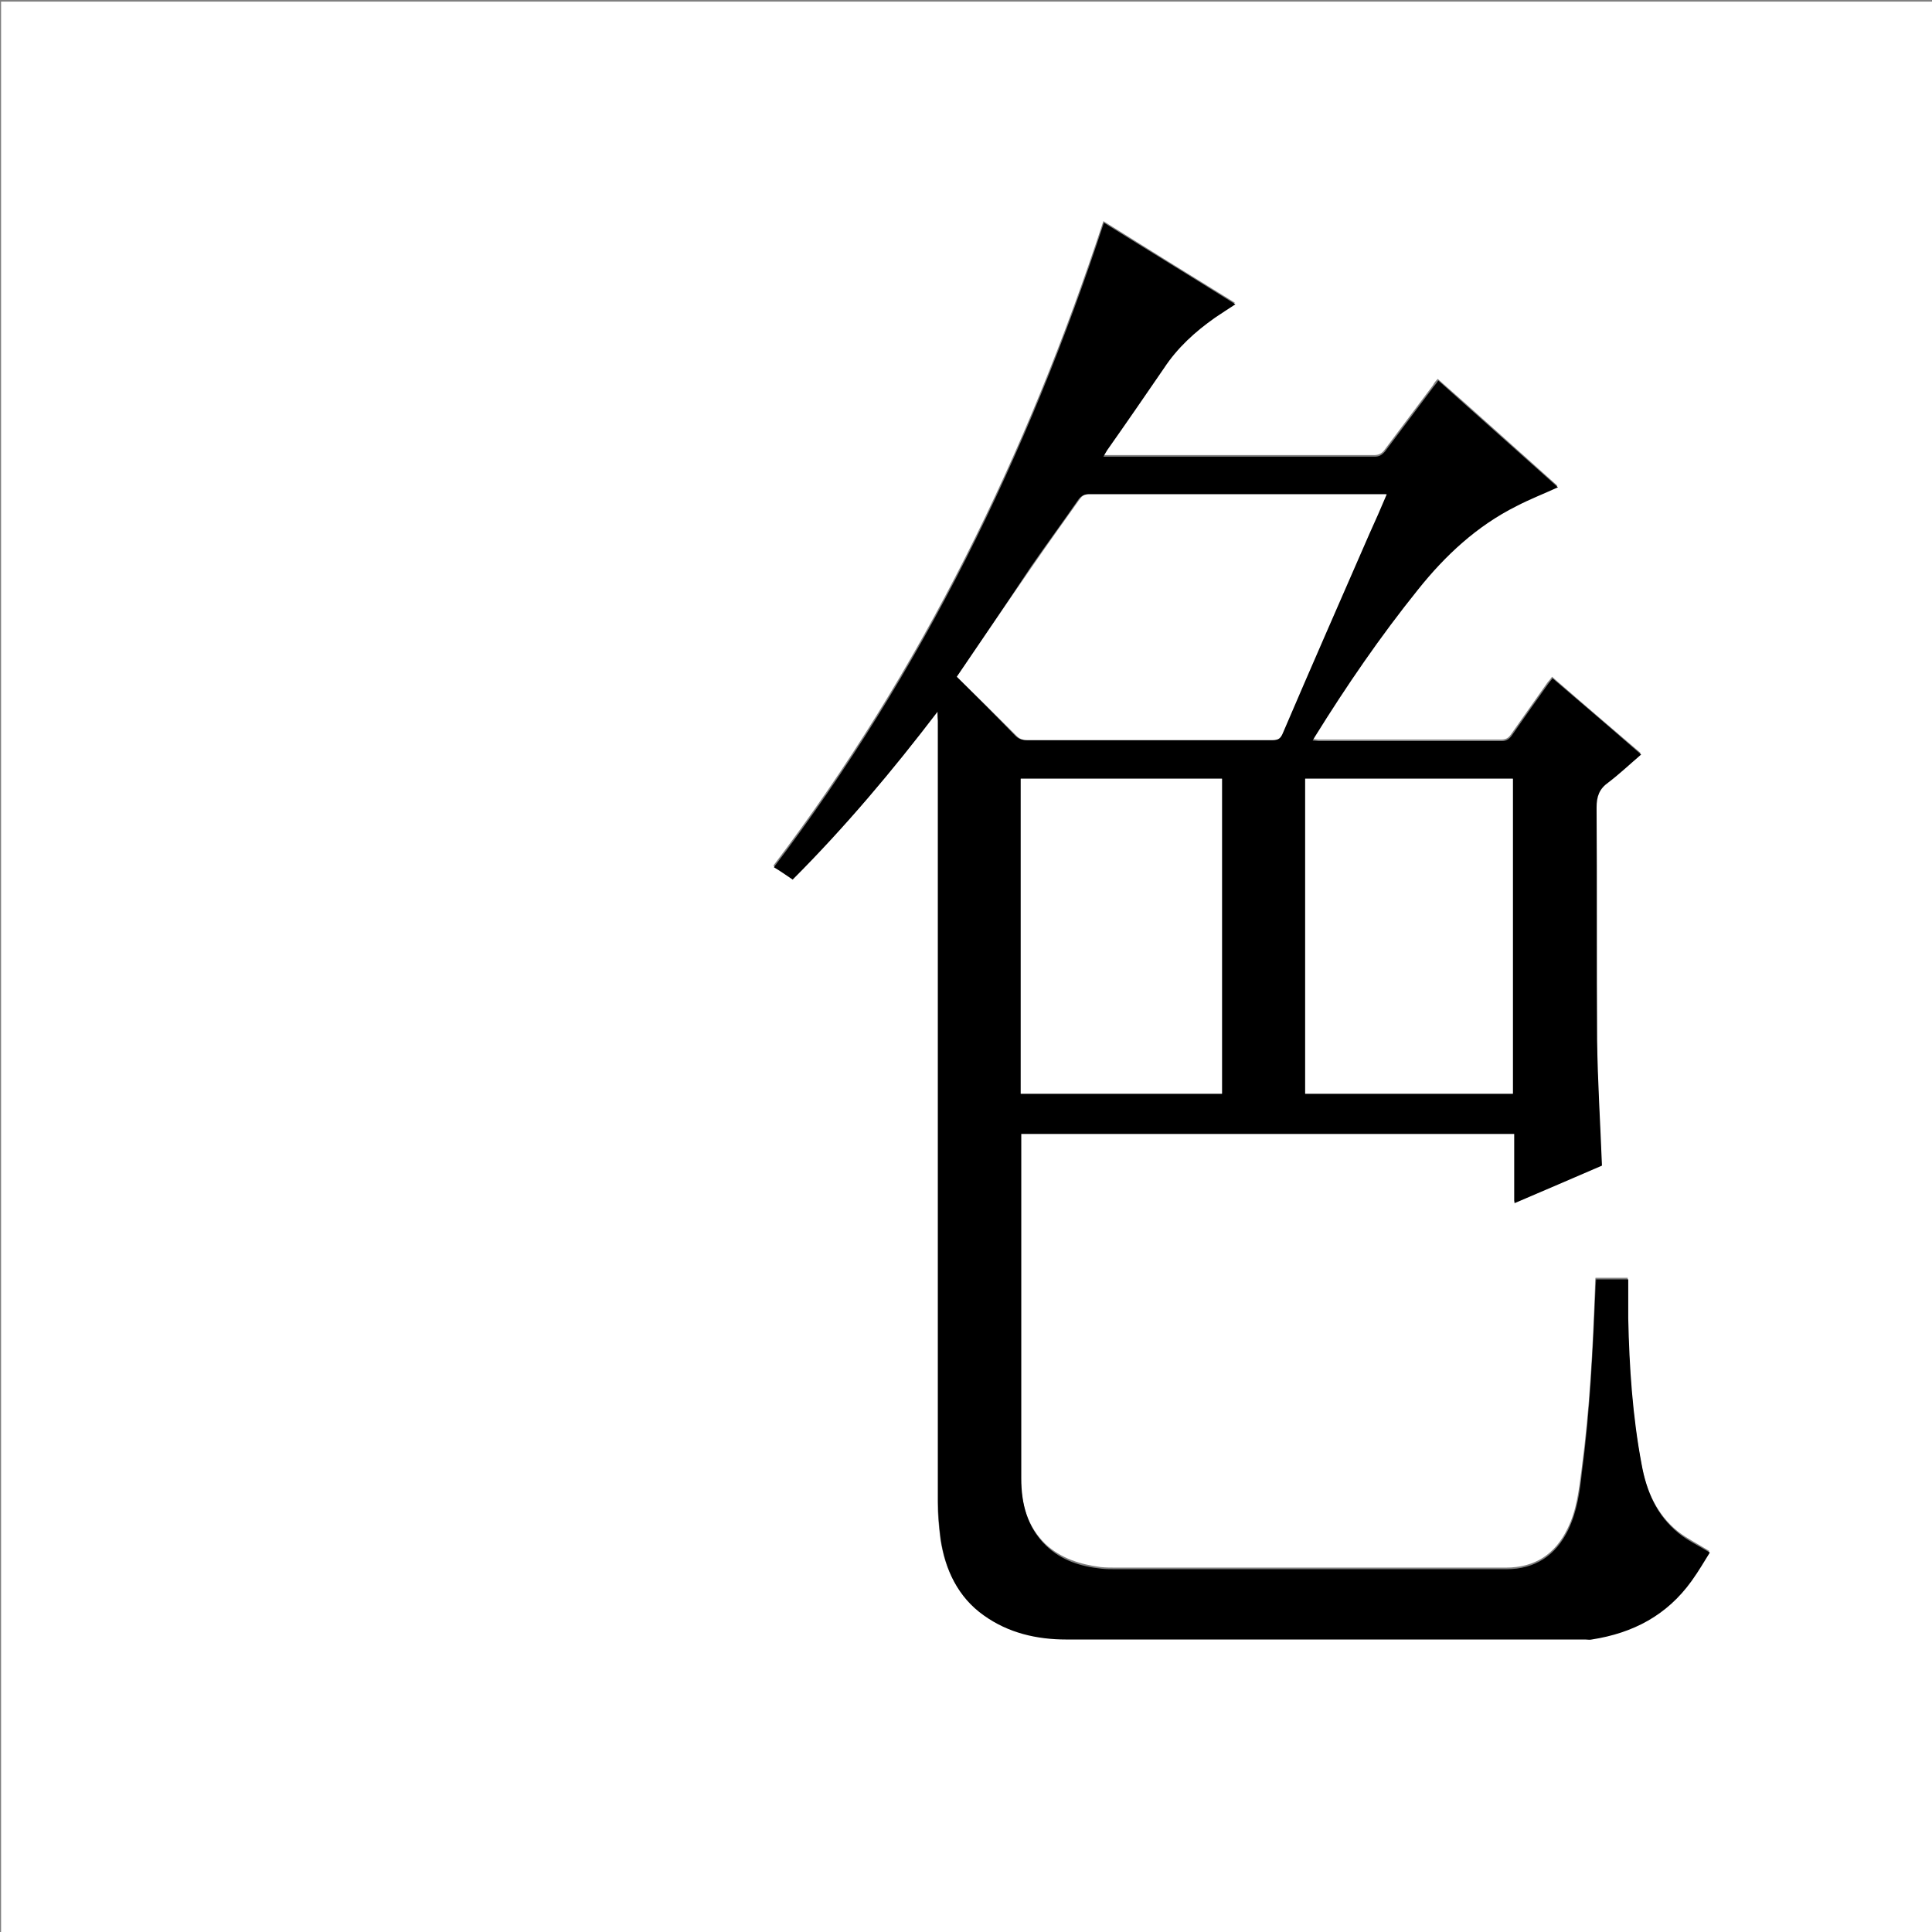 <?xml version="1.0" encoding="utf-8"?>
<!-- Generator: Adobe Illustrator 20.1.0, SVG Export Plug-In . SVG Version: 6.00 Build 0)  -->
<svg version="1.1" id="图层_1" xmlns="http://www.w3.org/2000/svg" xmlns:xlink="http://www.w3.org/1999/xlink" x="0px" y="0px"
	 viewBox="0 0 360 360" style="enable-background:new 0 0 360 360;" xml:space="preserve">
<rect x="0" y="0" width="360" height="360" fill="#808080" stroke="none"/>
<style type="text/css">
	.st0{fill:#FFFFFF;}
</style>
<g>
	<path class="st0" d="M0.2,360.5c0-120.1,0-240.2,0-360.2c120.1,0,240.2,0,360.2,0c0,120.1,0,240.2,0,360.2
		C240.4,360.5,120.3,360.5,0.2,360.5z M174.7,132.6c0,0.5,0,0.9,0,1.4c0,48.6,0,97.1,0,145.7c0,2.3,0.2,4.6,0.5,6.9
		c0.8,5.7,3.1,10.6,8,14.1c4.6,3.3,9.9,4.5,15.4,4.5c32.2,0.1,64.5,0,96.7,0c0.4,0,0.8,0,1.2,0c7.7-1.1,14-4.5,18.6-10.9
		c1.3-1.8,2.3-3.6,3.4-5.3c-2.1-1.3-4.1-2.3-5.8-3.6c-4.1-3.3-6-7.8-6.9-12.8c-1.7-9-2.3-18.1-2.5-27.2c0-2.4,0-4.9,0-7.3
		c-2.1,0-4,0-6,0c-0.1,0.6-0.1,1.2-0.1,1.8c-0.4,11.3-1,22.7-2.5,33.9c-0.5,3.8-0.9,7.6-2.6,11c-2.3,4.8-6.1,7.3-11.5,7.3
		c-24.2,0-48.5,0-72.7,0c-0.9,0-1.8,0-2.8-0.1c-3.8-0.5-7.4-1.6-10.3-4.3c-3.5-3.4-4.6-7.8-4.6-12.5c-0.1-21,0-41.9,0-62.9
		c0-0.4,0-0.9,0-1.3c30.7,0,61.2,0,91.9,0c0,4.3,0,8.5,0,12.9c5.6-2.4,11.1-4.7,16.3-7c-0.3-7.9-0.8-15.6-0.9-23.3
		c-0.2-14.5,0-29-0.1-43.4c0-2.1,0.5-3.5,2.2-4.7c2.1-1.6,4.1-3.4,6.1-5.2c-5.6-4.8-11-9.4-16.5-14.2c-0.3,0.4-0.5,0.7-0.8,1
		c-2.3,3.3-4.6,6.5-6.9,9.8c-0.5,0.7-1,0.9-1.8,0.9c-11.3,0-22.6,0-34,0c-0.4,0-0.7-0.1-1.2-0.1c0.2-0.3,0.2-0.5,0.4-0.7
		c6-9.4,12.2-18.7,19.2-27.4c5.1-6.4,11.1-11.9,18.4-15.6c2.5-1.3,5-2.3,7.7-3.5c-7.4-6.6-14.8-13.3-22.3-19.9
		c-0.4,0.4-0.7,0.8-0.9,1.2c-3,4-6,8-9,12c-0.5,0.7-1.1,1-2,1c-16.4,0-32.7,0-49.1,0c-0.4,0-0.8,0-1.4,0c0.3-0.5,0.5-0.9,0.7-1.2
		c3.5-5.1,7-10.2,10.6-15.3c2.6-3.7,5.8-6.8,9.5-9.4c1.2-0.8,2.5-1.6,3.8-2.5c-8.3-5.1-16.5-10.2-24.5-15.2
		c-14.2,43.3-33.9,83.7-61.5,120.1c1.2,0.8,2.3,1.5,3.5,2.3C157.5,154.1,166.3,143.6,174.7,132.6z"/>
	<path d="M174.7,132.6c-8.4,11-17.2,21.5-27,31.3c-1.2-0.8-2.3-1.6-3.5-2.3c27.6-36.4,47.3-76.8,61.5-120.1c8,5,16.2,10,24.5,15.2
		c-1.4,0.9-2.6,1.7-3.8,2.5c-3.7,2.6-7,5.6-9.5,9.4c-3.5,5.1-7,10.2-10.6,15.3c-0.2,0.3-0.4,0.7-0.7,1.2c0.6,0,1,0,1.4,0
		c16.4,0,32.7,0,49.1,0c0.9,0,1.4-0.3,2-1c3-4,6-8,9-12c0.3-0.4,0.6-0.7,0.9-1.2c7.5,6.7,14.9,13.3,22.3,19.9
		c-2.6,1.2-5.2,2.2-7.7,3.5c-7.4,3.7-13.3,9.2-18.4,15.6c-7,8.7-13.3,17.9-19.2,27.4c-0.1,0.2-0.2,0.3-0.4,0.7
		c0.5,0,0.9,0.1,1.2,0.1c11.3,0,22.6,0,34,0c0.8,0,1.3-0.3,1.8-0.9c2.3-3.3,4.6-6.6,6.9-9.8c0.2-0.3,0.5-0.6,0.8-1
		c5.5,4.7,11,9.4,16.5,14.2c-2.1,1.8-4,3.6-6.1,5.2c-1.7,1.2-2.2,2.6-2.2,4.7c0.1,14.5,0,29,0.1,43.4c0.1,7.7,0.6,15.4,0.9,23.3
		c-5.3,2.3-10.7,4.6-16.3,7c0-4.4,0-8.6,0-12.9c-30.7,0-61.2,0-91.9,0c0,0.4,0,0.9,0,1.3c0,21,0,41.9,0,62.9c0,4.7,1.1,9.1,4.6,12.5
		c2.9,2.8,6.5,3.9,10.3,4.3c0.9,0.1,1.8,0.1,2.8,0.1c24.2,0,48.5,0,72.7,0c5.4,0,9.2-2.6,11.5-7.3c1.7-3.5,2.2-7.3,2.6-11
		c1.5-11.3,2-22.6,2.5-33.9c0-0.6,0.1-1.2,0.1-1.8c2,0,3.9,0,6,0c0,2.5,0,4.9,0,7.3c0.2,9.1,0.8,18.2,2.5,27.2
		c0.9,5,2.8,9.5,6.9,12.8c1.7,1.4,3.7,2.3,5.8,3.6c-1,1.6-2.1,3.5-3.4,5.3c-4.6,6.4-10.9,9.7-18.6,10.9c-0.4,0.1-0.8,0-1.2,0
		c-32.2,0-64.5,0-96.7,0c-5.5,0-10.8-1.2-15.4-4.5c-4.8-3.4-7.1-8.4-8-14.1c-0.3-2.3-0.5-4.6-0.5-6.9c0-48.6,0-97.1,0-145.7
		C174.7,133.5,174.7,133,174.7,132.6z M178.3,126.1c3.7,3.7,7.3,7.3,10.9,11c0.6,0.6,1.2,0.8,2,0.8c15.3,0,30.6,0,45.8,0
		c1,0,1.5-0.4,1.8-1.2c5.4-12.5,10.8-24.9,16.2-37.3c1-2.4,2.1-4.7,3.2-7.3c-0.6,0-1,0-1.4,0c-18,0-36,0-54,0
		c-0.8,0-1.3,0.3-1.8,0.9c-2.9,4.2-6,8.4-8.9,12.6C187.6,112.4,183,119.2,178.3,126.1z M243.2,145.1c0,19.6,0,39.2,0,58.7
		c13,0,25.8,0,38.7,0c0-19.6,0-39.1,0-58.7C269,145.1,256.1,145.1,243.2,145.1z M190.2,203.8c12.5,0,25,0,37.5,0
		c0-19.6,0-39.2,0-58.7c-12.5,0-25,0-37.5,0C190.2,164.7,190.2,184.2,190.2,203.8z"/>
	<path class="st0" d="M178.3,126.1c4.7-6.9,9.3-13.7,14-20.5c2.9-4.2,5.9-8.4,8.9-12.6c0.5-0.7,1-0.9,1.8-0.9c18,0,36,0,54,0
		c0.4,0,0.8,0,1.4,0c-1.1,2.6-2.1,4.9-3.2,7.3c-5.4,12.4-10.9,24.9-16.2,37.3c-0.4,0.9-0.8,1.2-1.8,1.2c-15.3,0-30.6,0-45.8,0
		c-0.8,0-1.4-0.2-2-0.8C185.7,133.4,182.1,129.8,178.3,126.1z"/>
	<path class="st0" d="M243.2,145.1c12.9,0,25.7,0,38.7,0c0,19.6,0,39.1,0,58.7c-12.9,0-25.7,0-38.7,0
		C243.2,184.2,243.2,164.7,243.2,145.1z"/>
	<path class="st0" d="M190.2,203.8c0-19.6,0-39.1,0-58.7c12.5,0,24.9,0,37.5,0c0,19.5,0,39,0,58.7
		C215.2,203.8,202.7,203.8,190.2,203.8z"/>
</g>
</svg>
